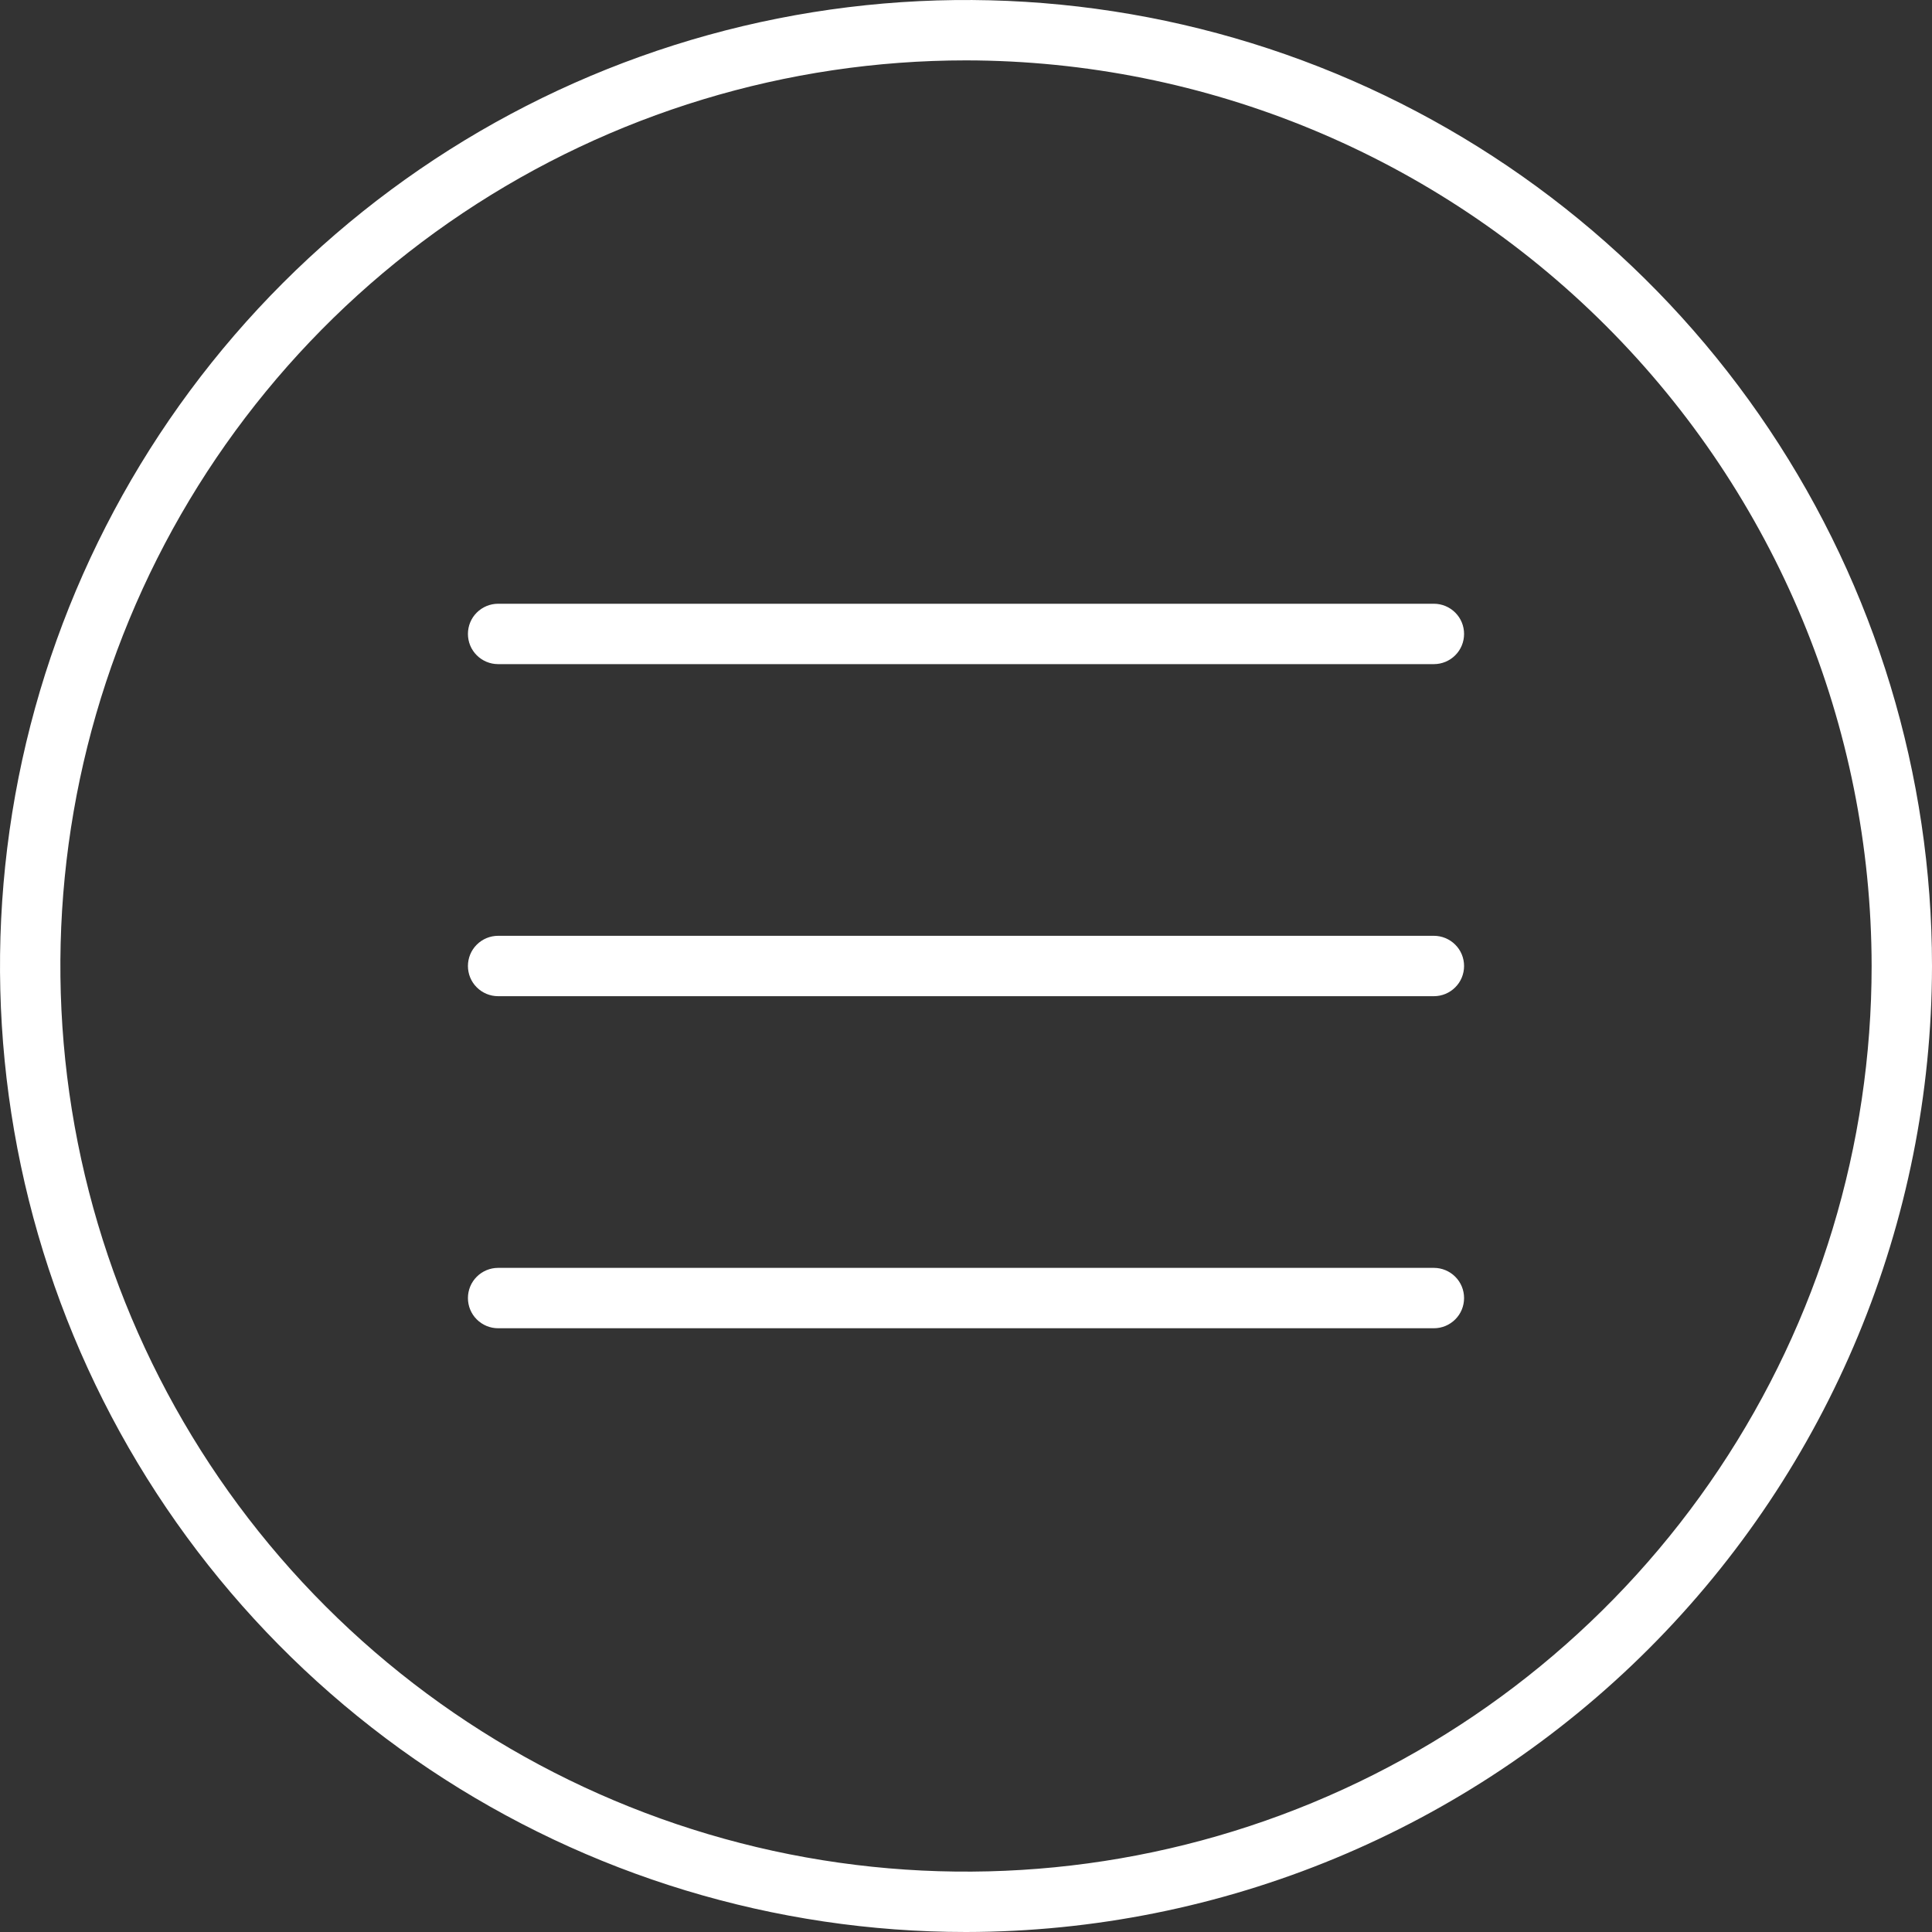 <svg width="40" height="40" viewBox="0 0 40 40" fill="none" xmlns="http://www.w3.org/2000/svg">
<rect x="0" y="0" width="40" height="40" fill="#333333" stroke="none"/>
<g clip-path="url(#clip0_311_8)">
<path d="M20 40C16.044 40 12.178 38.827 8.889 36.629C5.6 34.432 3.036 31.308 1.522 27.654C0.009 23.999 -0.387 19.978 0.384 16.098C1.156 12.219 3.061 8.655 5.858 5.858C8.655 3.061 12.219 1.156 16.098 0.384C19.978 -0.387 23.999 0.009 27.654 1.522C31.308 3.036 34.432 5.6 36.629 8.889C38.827 12.178 40 16.044 40 20C39.994 25.302 37.885 30.386 34.136 34.136C30.386 37.885 25.302 39.994 20 40V40ZM20 1.25C16.292 1.25 12.666 2.35 9.583 4.41C6.5 6.47 4.096 9.399 2.677 12.825C1.258 16.251 0.887 20.021 1.61 23.658C2.334 27.295 4.119 30.636 6.742 33.258C9.364 35.88 12.705 37.666 16.342 38.39C19.979 39.113 23.749 38.742 27.175 37.323C30.601 35.904 33.53 33.5 35.59 30.417C37.65 27.334 38.75 23.708 38.75 20C38.744 15.029 36.767 10.263 33.252 6.748C29.737 3.233 24.971 1.256 20 1.25V1.25Z" fill="white"/>
<path d="M29.688 13.75H10.312C10.147 13.75 9.988 13.684 9.871 13.567C9.753 13.45 9.688 13.291 9.688 13.125C9.688 12.959 9.753 12.8 9.871 12.683C9.988 12.566 10.147 12.5 10.312 12.5H29.688C29.853 12.5 30.012 12.566 30.129 12.683C30.247 12.8 30.312 12.959 30.312 13.125C30.312 13.291 30.247 13.45 30.129 13.567C30.012 13.684 29.853 13.75 29.688 13.75Z" fill="white"/>
<path d="M29.688 20.625H10.312C10.147 20.625 9.988 20.559 9.871 20.442C9.753 20.325 9.688 20.166 9.688 20C9.688 19.834 9.753 19.675 9.871 19.558C9.988 19.441 10.147 19.375 10.312 19.375H29.688C29.853 19.375 30.012 19.441 30.129 19.558C30.247 19.675 30.312 19.834 30.312 20C30.312 20.166 30.247 20.325 30.129 20.442C30.012 20.559 29.853 20.625 29.688 20.625Z" fill="white"/>
<path d="M29.688 27.5H10.312C10.147 27.5 9.988 27.434 9.871 27.317C9.753 27.2 9.688 27.041 9.688 26.875C9.688 26.709 9.753 26.55 9.871 26.433C9.988 26.316 10.147 26.25 10.312 26.25H29.688C29.853 26.25 30.012 26.316 30.129 26.433C30.247 26.55 30.312 26.709 30.312 26.875C30.312 27.041 30.247 27.2 30.129 27.317C30.012 27.434 29.853 27.5 29.688 27.5Z" fill="white"/>
</g>
<defs>
<clipPath id="clip0_311_8">
<rect width="40" height="40" fill="white"/>
</clipPath>
</defs>
</svg>
